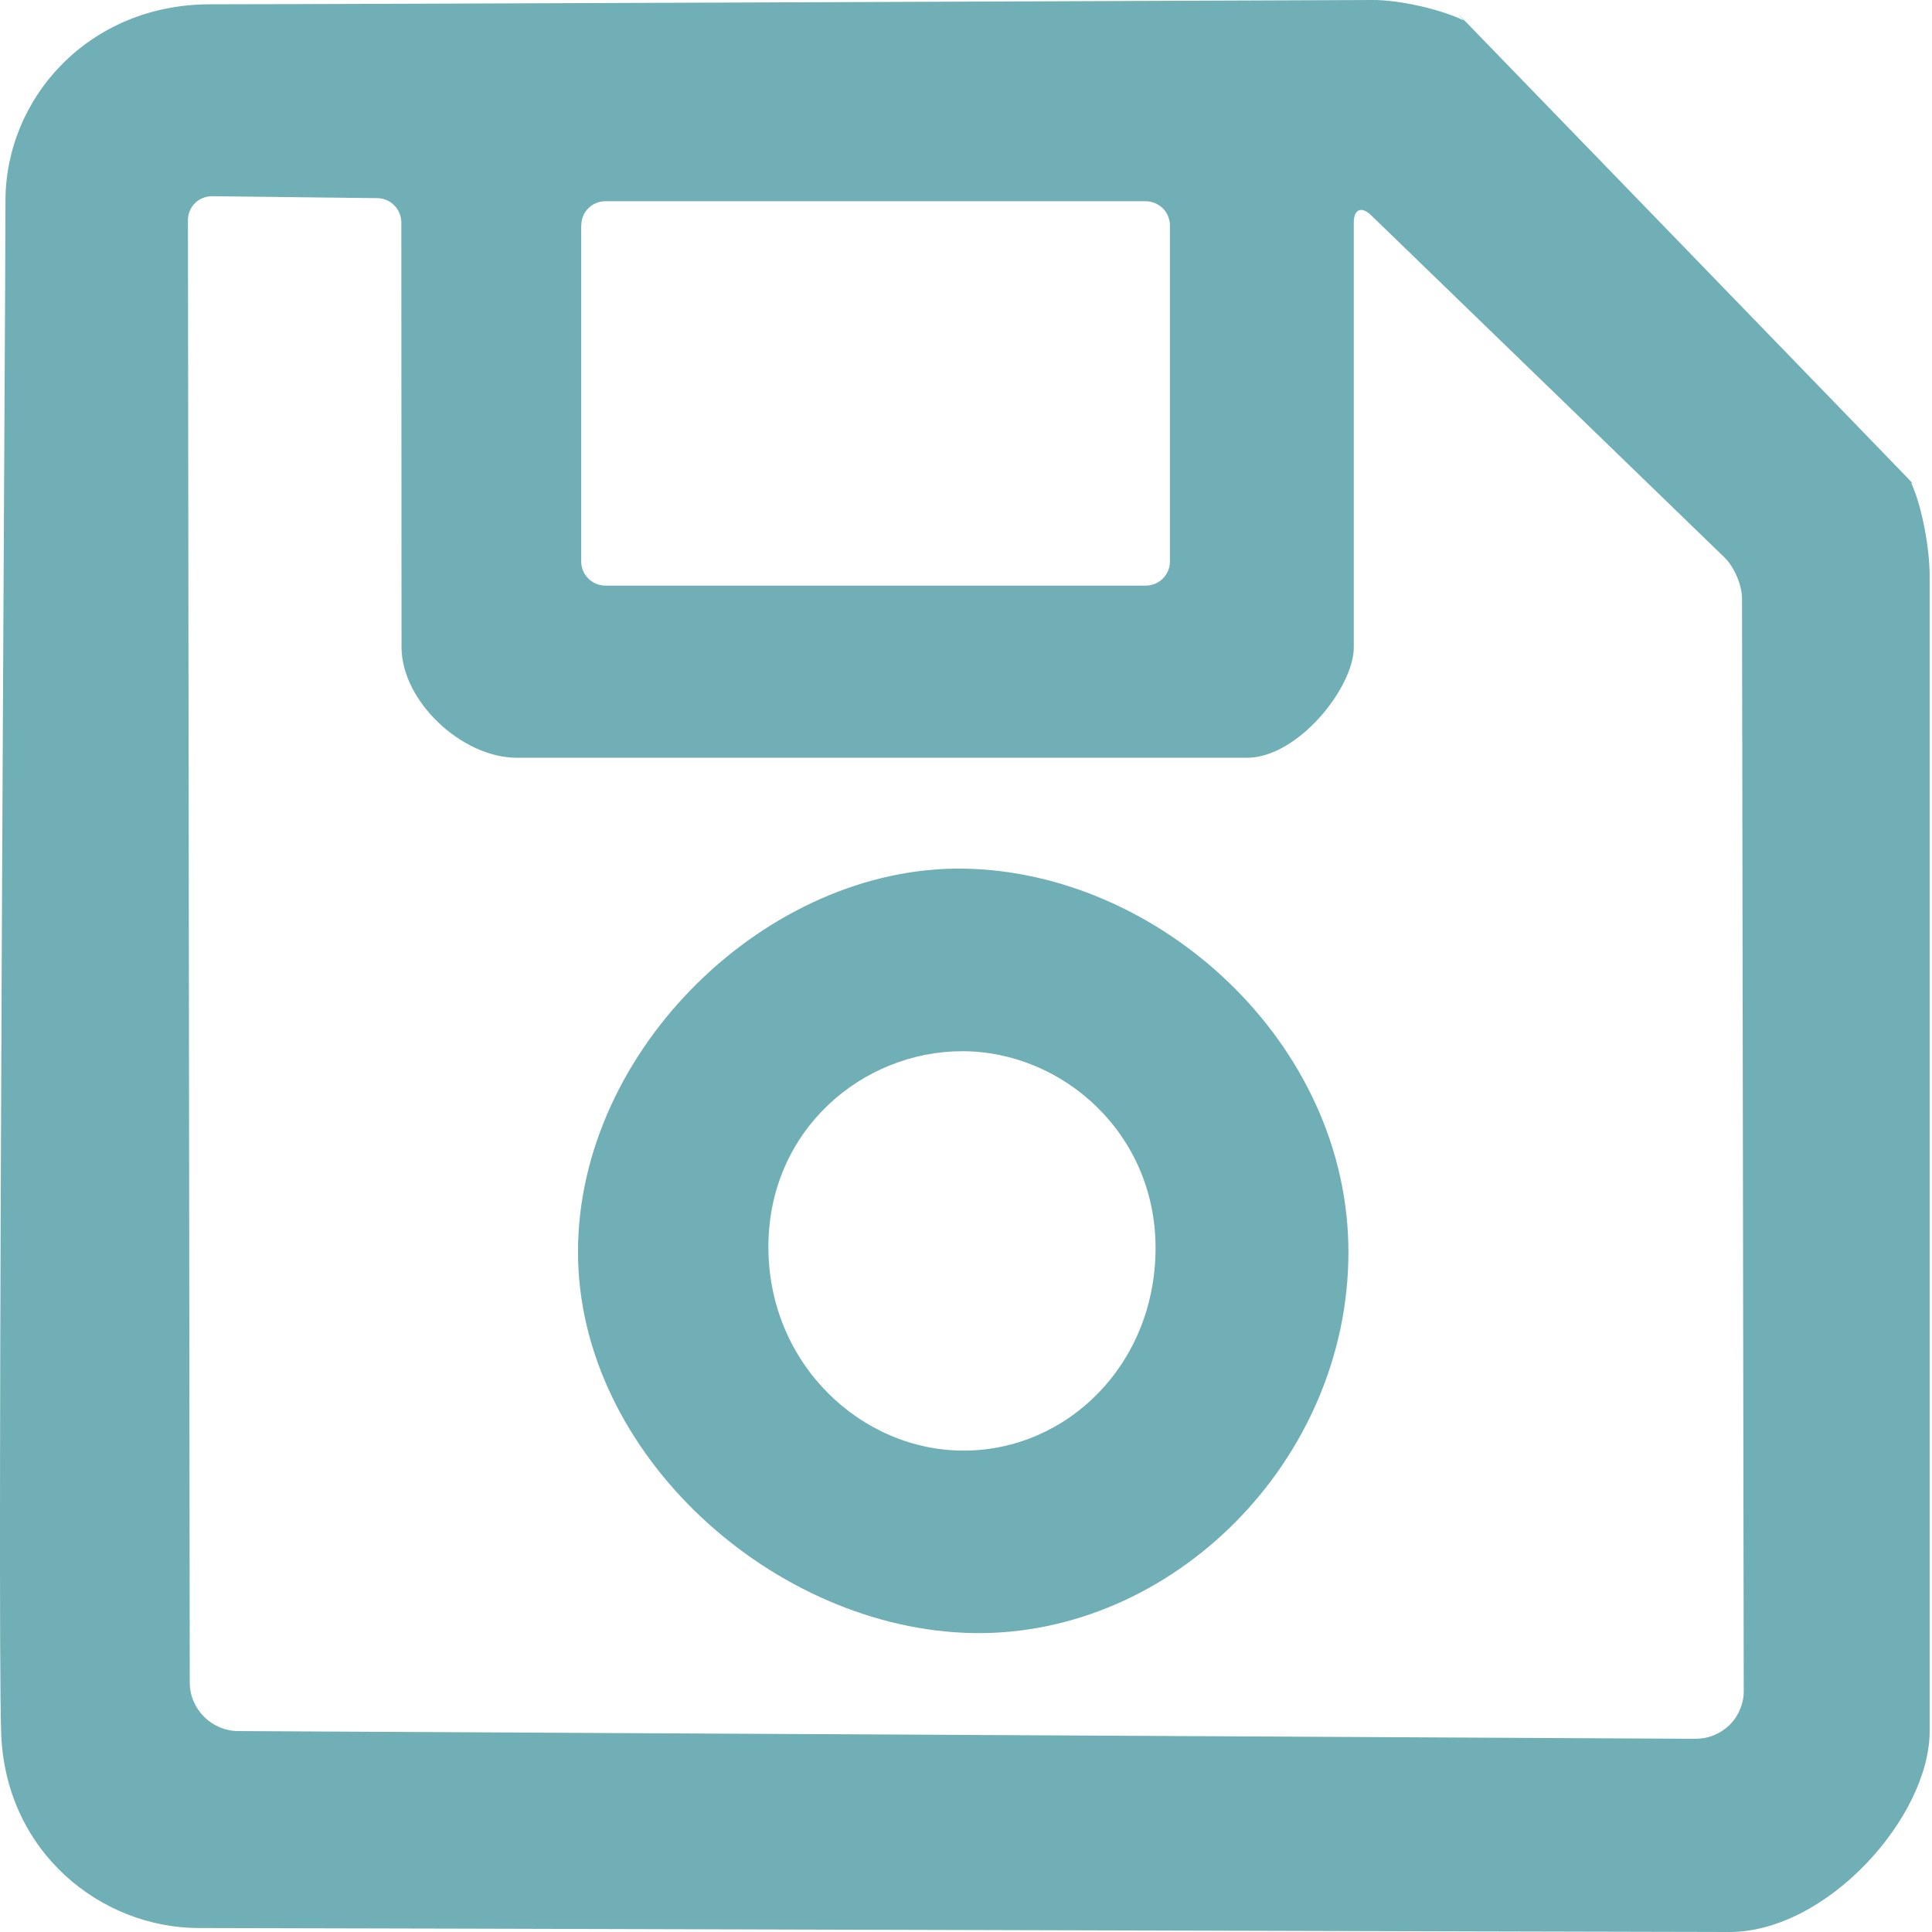 <svg width="18" height="18" viewBox="0 0 18 18" fill="none" xmlns="http://www.w3.org/2000/svg">
<path fill-rule="evenodd" clip-rule="evenodd" d="M1.958 0.04C3.086 0.04 12.787 8.9323e-06 12.787 8.9323e-06C13.036 -0.001 13.417 0.084 13.639 0.191C13.639 0.191 13.495 0.035 13.697 0.245C13.879 0.433 17.703 4.379 17.778 4.459C17.853 4.538 17.805 4.496 17.805 4.496C17.909 4.722 17.978 5.113 17.978 5.362V16.129C17.978 16.926 17.023 18 16.112 18C15.2 18 2.764 17.963 1.853 17.963C0.942 17.963 0.051 17.257 0.011 16.15C-0.029 15.043 0.051 2.832 0.051 1.871C0.051 0.91 0.83 0.04 1.958 0.04ZM1.751 2.05L1.768 15.676C1.768 15.923 1.971 16.127 2.22 16.128L15.796 16.2C15.855 16.2 15.914 16.189 15.968 16.167C16.023 16.144 16.073 16.111 16.115 16.07C16.157 16.028 16.19 15.978 16.212 15.924C16.235 15.869 16.247 15.811 16.246 15.752L16.23 5.576C16.23 5.452 16.157 5.281 16.067 5.194L12.775 2.006C12.685 1.918 12.613 1.949 12.613 2.073V6.031C12.613 6.407 12.091 7.06 11.618 7.06H4.817C4.299 7.06 3.741 6.529 3.741 6.031C3.741 5.532 3.739 2.074 3.739 2.074C3.739 1.949 3.639 1.847 3.515 1.846L1.975 1.828C1.946 1.828 1.916 1.834 1.889 1.845C1.862 1.856 1.837 1.872 1.817 1.893C1.796 1.913 1.779 1.938 1.768 1.965C1.757 1.992 1.751 2.021 1.751 2.05ZM5.415 2.1V5.231C5.415 5.355 5.516 5.456 5.641 5.456H10.674C10.8 5.456 10.9 5.355 10.9 5.231V2.1C10.899 2.04 10.876 1.983 10.834 1.941C10.791 1.899 10.734 1.875 10.674 1.875H5.641C5.515 1.875 5.416 1.975 5.416 2.1L5.415 2.1Z" fill="#71AFB6"/>
<path fill-rule="evenodd" clip-rule="evenodd" d="M8.979 8.093C10.8 8.121 12.563 9.717 12.563 11.665C12.563 13.614 10.918 15.244 9.071 15.215C7.224 15.186 5.385 13.553 5.385 11.663C5.385 9.774 7.157 8.064 8.979 8.093H8.979ZM7.159 11.618C7.159 12.708 8.025 13.519 8.985 13.515C9.946 13.511 10.761 12.712 10.766 11.636C10.771 10.559 9.898 9.794 8.966 9.794C8.034 9.794 7.159 10.529 7.159 11.618V11.618Z" fill="#71AFB6"/>
</svg>
